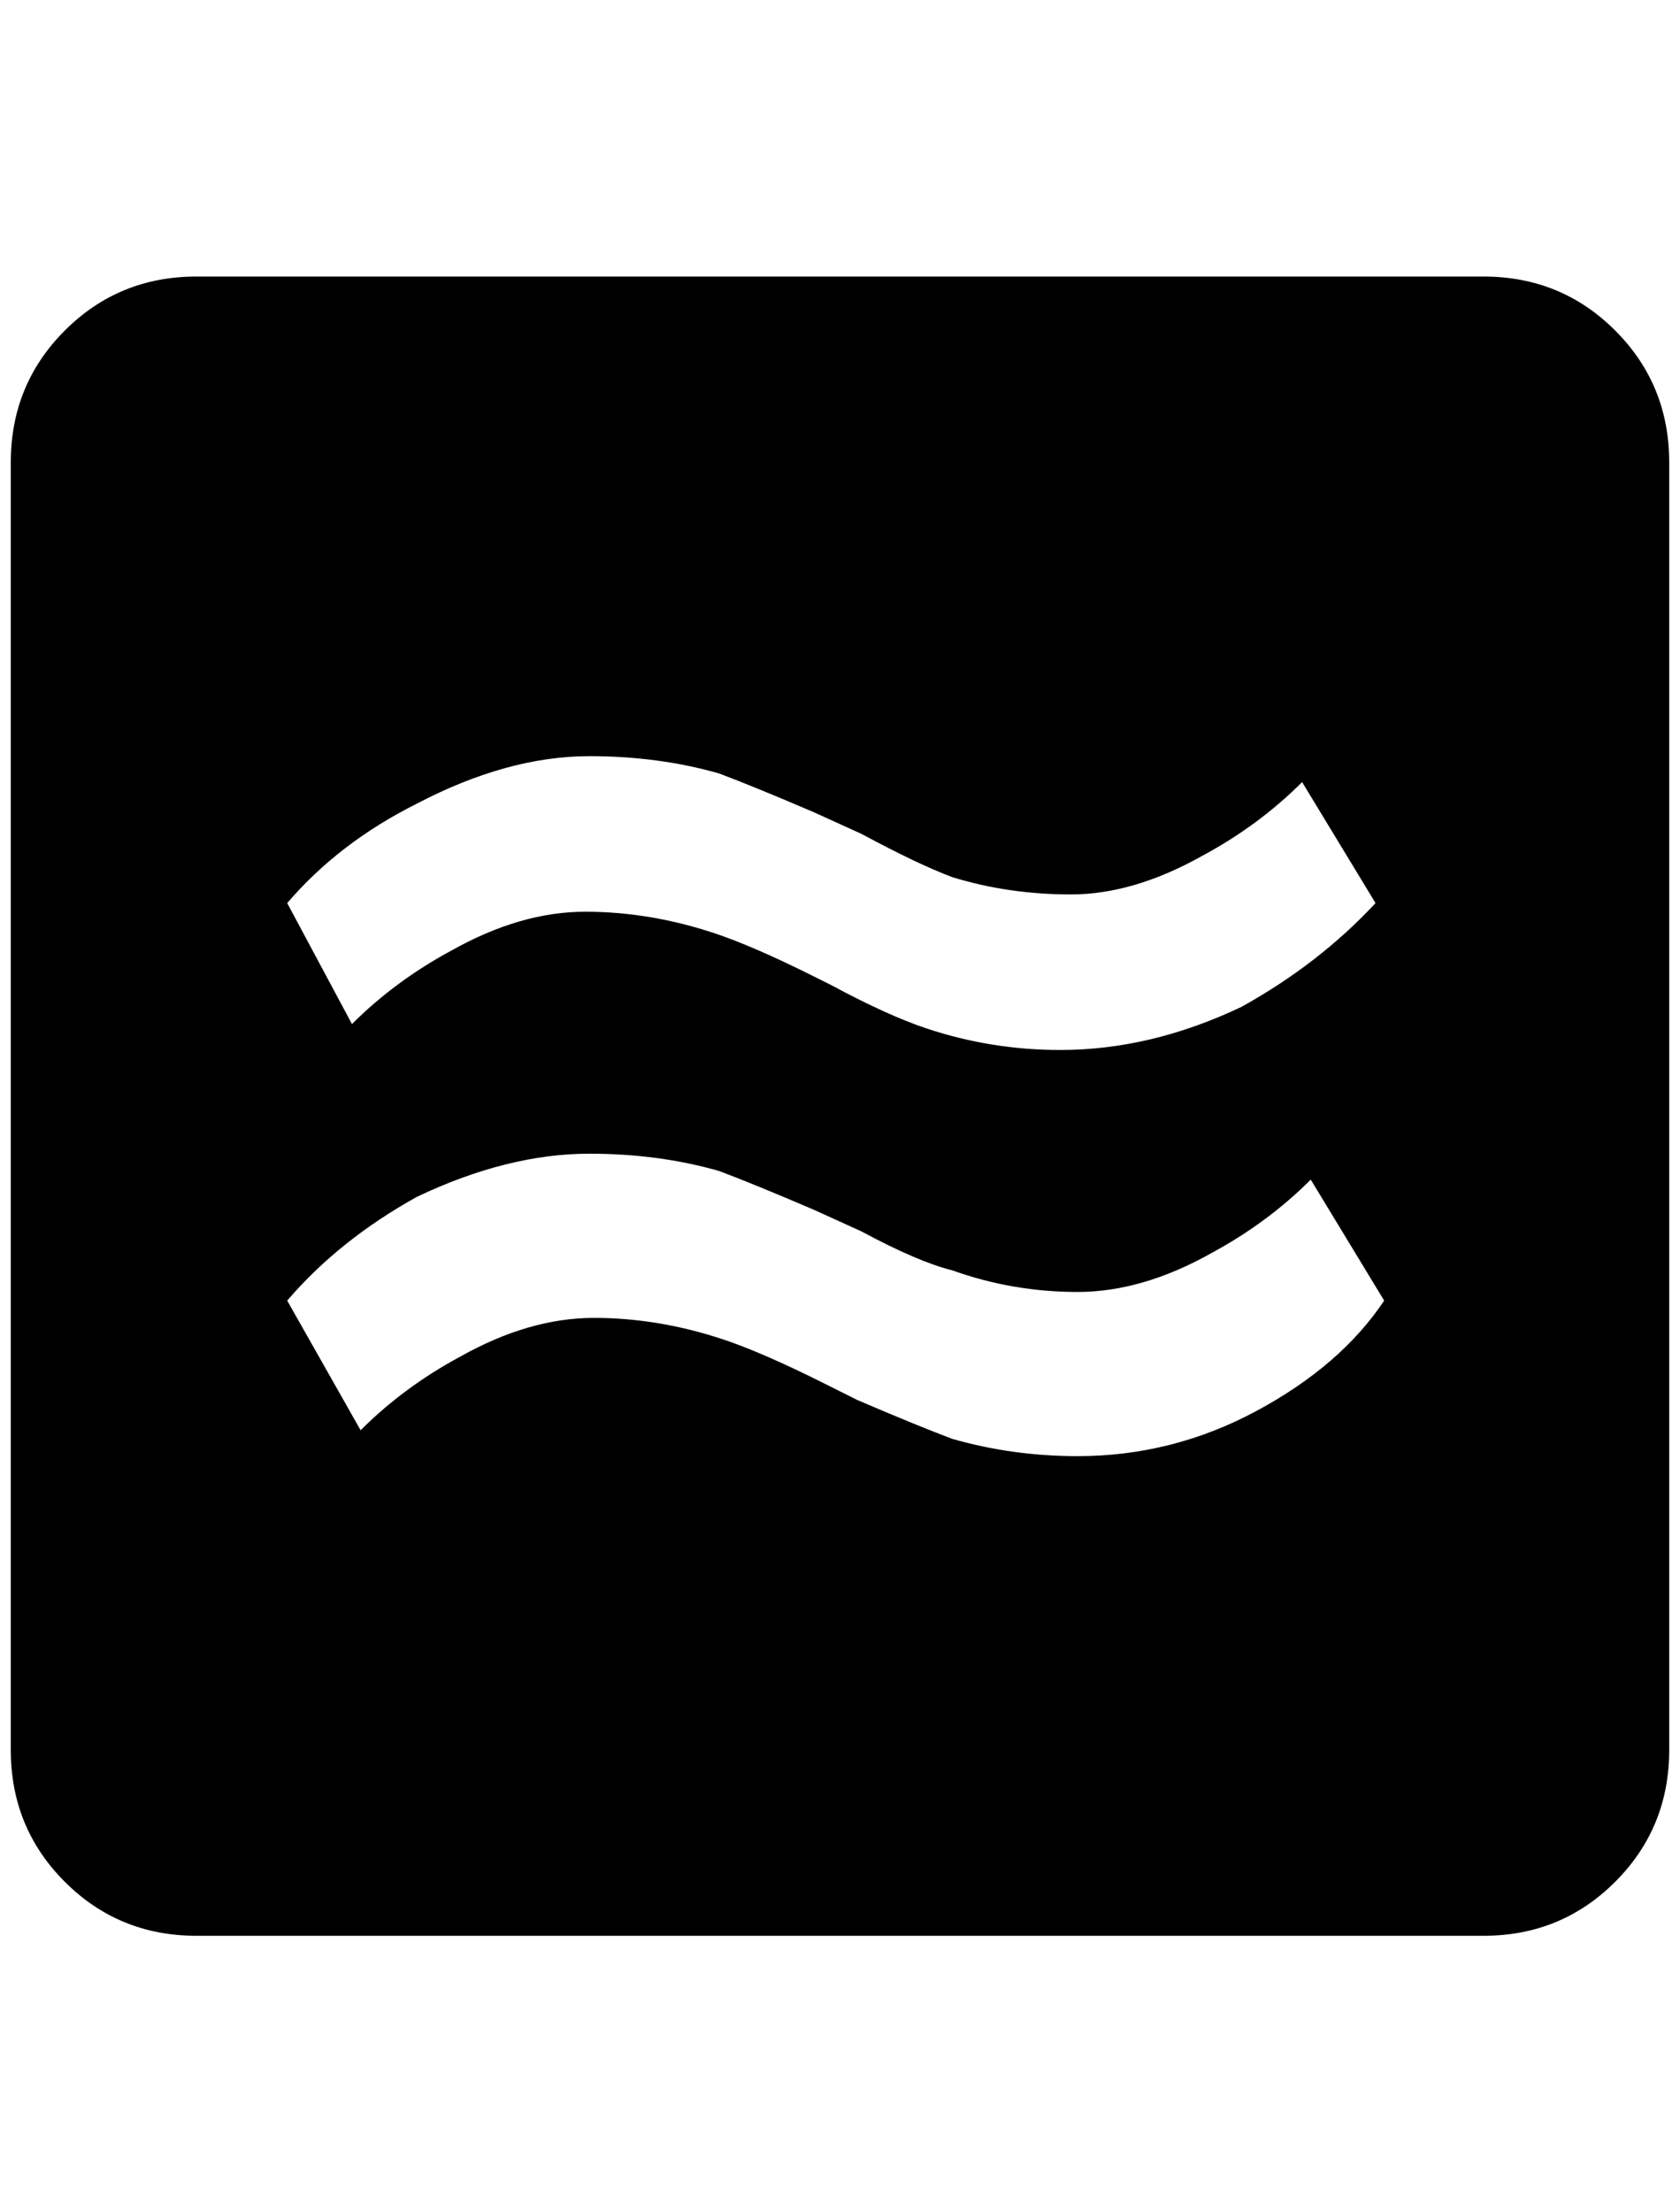 <?xml version="1.0" standalone="no"?>
<!DOCTYPE svg PUBLIC "-//W3C//DTD SVG 1.1//EN" "http://www.w3.org/Graphics/SVG/1.1/DTD/svg11.dtd" >
<svg xmlns="http://www.w3.org/2000/svg" xmlns:xlink="http://www.w3.org/1999/xlink" version="1.1" viewBox="-10 0 1556 2048">
   <path fill="currentColor"
d="M1364 256h-1192q-72 0 -122 50t-50 122v1192q0 72 50 122t122 50h1192q72 0 122 -50t50 -122v-1192q0 -72 -50 -122t-122 -50zM536 700q64 0 120 16q32 12 88 36l44 20q52 28 84 40q52 16 110 16t122 -36q52 -28 92 -68l68 112q-52 56 -124 96q-84 40 -168 40
q-64 0 -124 -20q-36 -12 -88 -40l-16 -8q-56 -28 -92 -40q-60 -20 -120 -20t-124 36q-52 28 -92 68l-60 -112q48 -56 120 -92q84 -44 160 -44zM988 1348q-60 0 -116 -16q-32 -12 -88 -36l-32 -16q-56 -28 -92 -40q-60 -20 -120 -20t-124 36q-52 28 -92 68l-68 -120
q48 -56 120 -96q84 -40 160 -40q64 0 120 16q32 12 88 36l44 20q52 28 84 36q56 20 116 20t124 -36q52 -28 92 -68l68 112q-40 60 -118 102t-166 42z" />
</svg>
